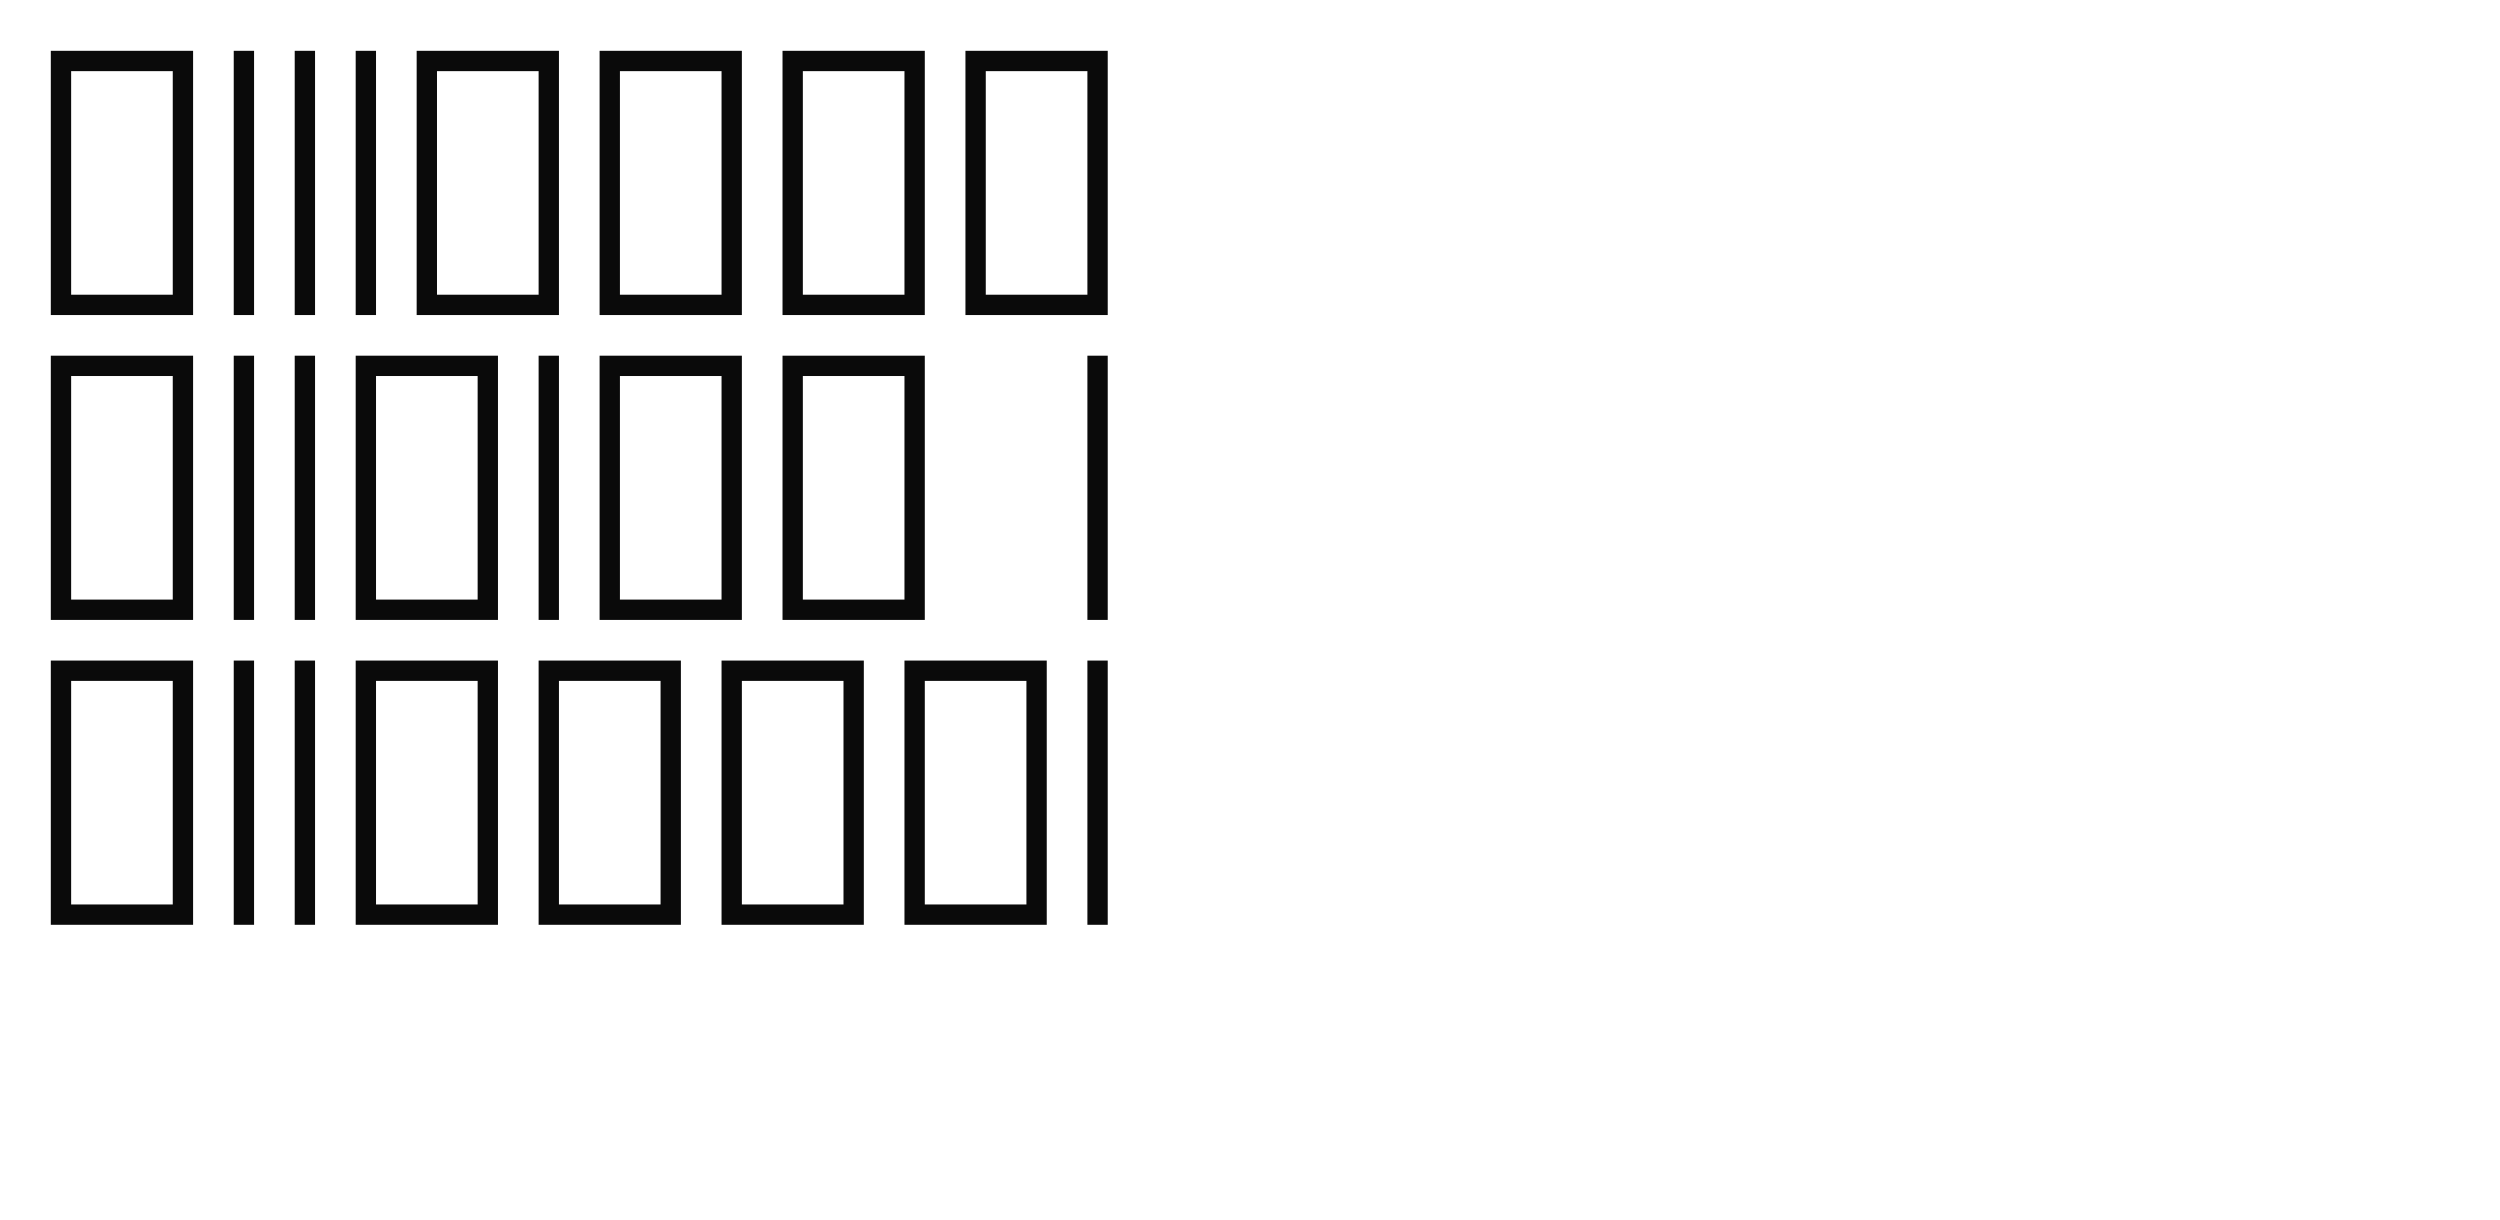 <svg xmlns="http://www.w3.org/2000/svg" baseProfile="full" version="1.1" style="fill: none;" width="615px" height="300px"><path style="stroke-width: 15px; stroke-linecap: round; stroke-linejoin: round; stroke: rgb(106, 106, 106); fill: none;" d=""/><path style="stroke-width: 15px; stroke-linecap: round; stroke-linejoin: round; stroke: rgb(74, 74, 74); fill: none;" d=""/><path style="stroke-width: 5px; stroke-linecap: square; stroke-linejoin: miter; stroke: rgb(10, 10, 10); fill: none;" d="M15,15 L15,15 L15,75 L45,75 L45,15 Z M60,15 L60,15 L60,75 M75,15 L75,15 L75,75 M90,15 L90,15 L90,75 M105,15 L105,15 L105,75 L135,75 L135,15 Z M150,15 L150,15 L150,75 L180,75 L180,15 Z M195,15 L195,15 L195,75 L225,75 L225,15 Z M240,15 L240,15 L240,75 L270,75 L270,15 Z M15,90 L15,90 L15,150 L45,150 L45,90 Z M60,90 L60,90 L60,150 M75,90 L75,90 L75,150 M90,90 L90,90 L90,150 L120,150 L120,90 Z M135,90 L135,90 L135,150 M150,90 L150,90 L150,150 L180,150 L180,90 Z M195,90 L195,90 L195,150 L225,150 L225,90 Z M270,90 L270,90 L270,150 M15,165 L15,165 L15,225 L45,225 L45,165 Z M60,165 L60,165 L60,225 M75,165 L75,165 L75,225 M90,165 L90,165 L90,225 L120,225 L120,165 Z M135,165 L135,165 L135,225 L165,225 L165,165 Z M180,165 L180,165 L180,225 L210,225 L210,165 Z M225,165 L225,165 L225,225 L255,225 L255,165 Z M270,165 L270,165 L270,225 "/></svg>
